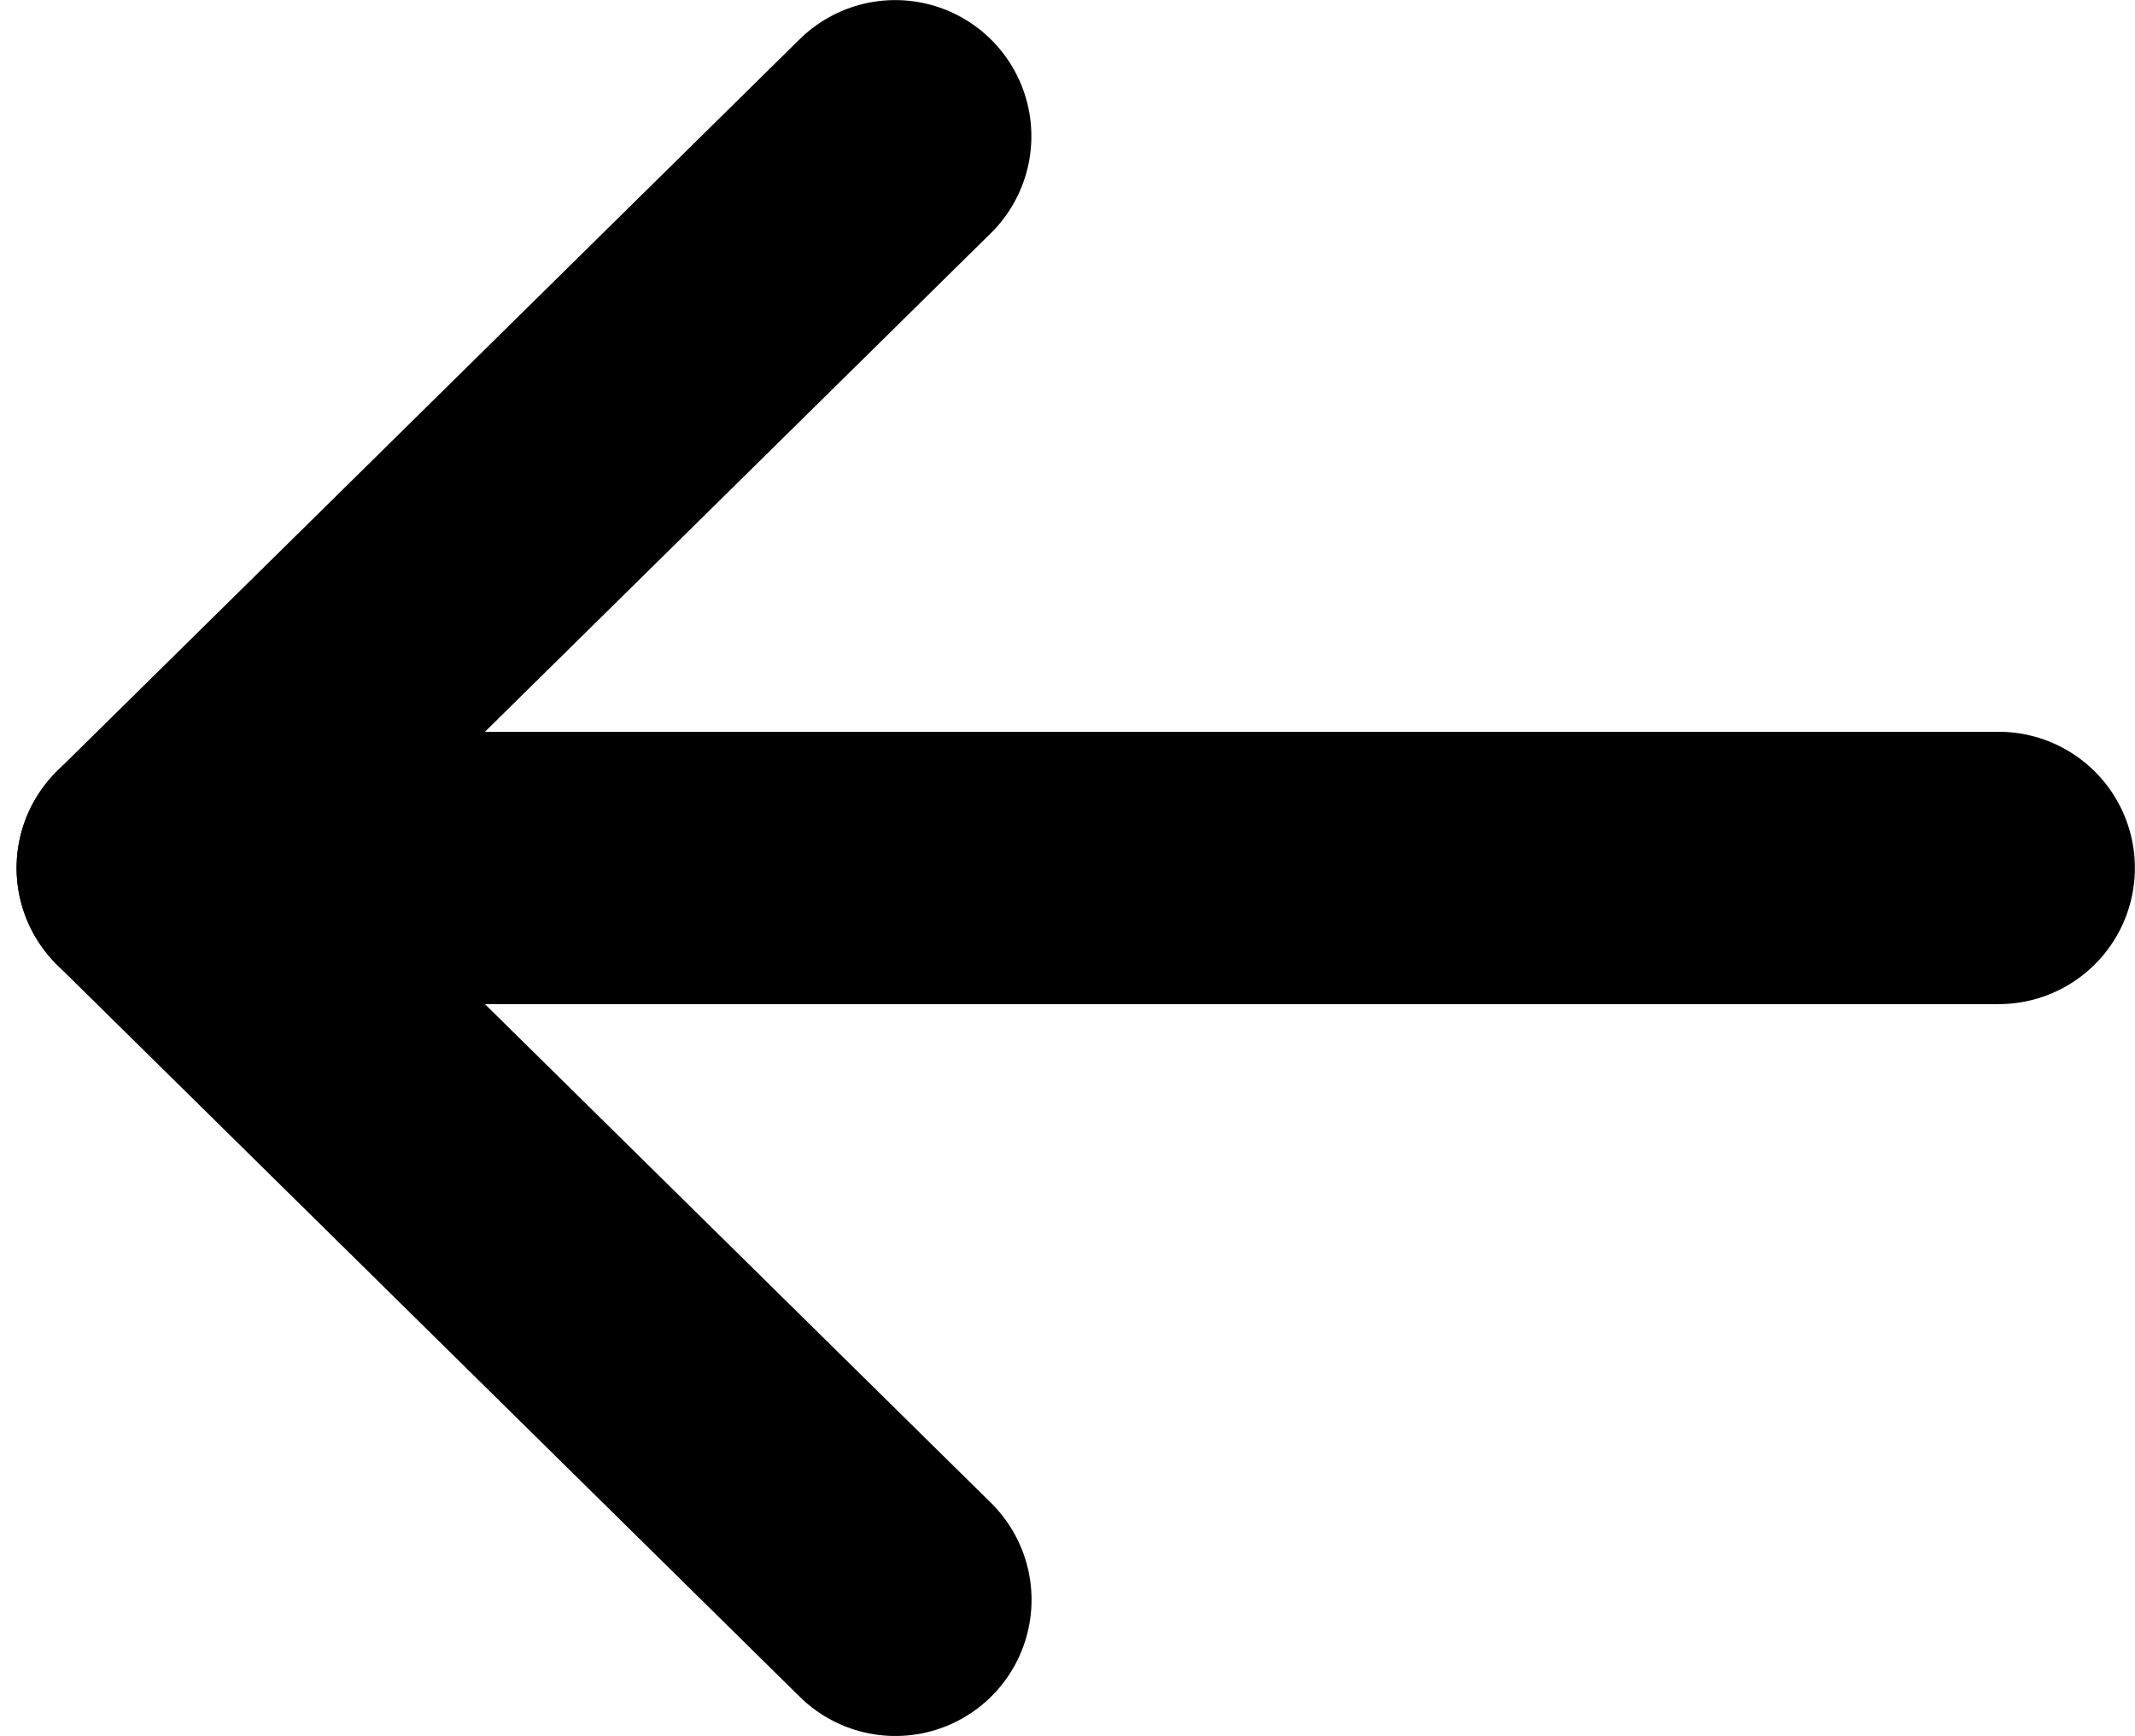 <svg xmlns="http://www.w3.org/2000/svg" width="47.017" height="38.236" viewBox="0 0 12.44 10.117"><g  stroke="currentColor" stroke-width="1.587" stroke-linecap="round"><path d="M.89 5.058l4.327 4.265"/><path d="M.89 5.058L5.216.794"/><path d="M11.646 5.058H.908"/></g></svg>